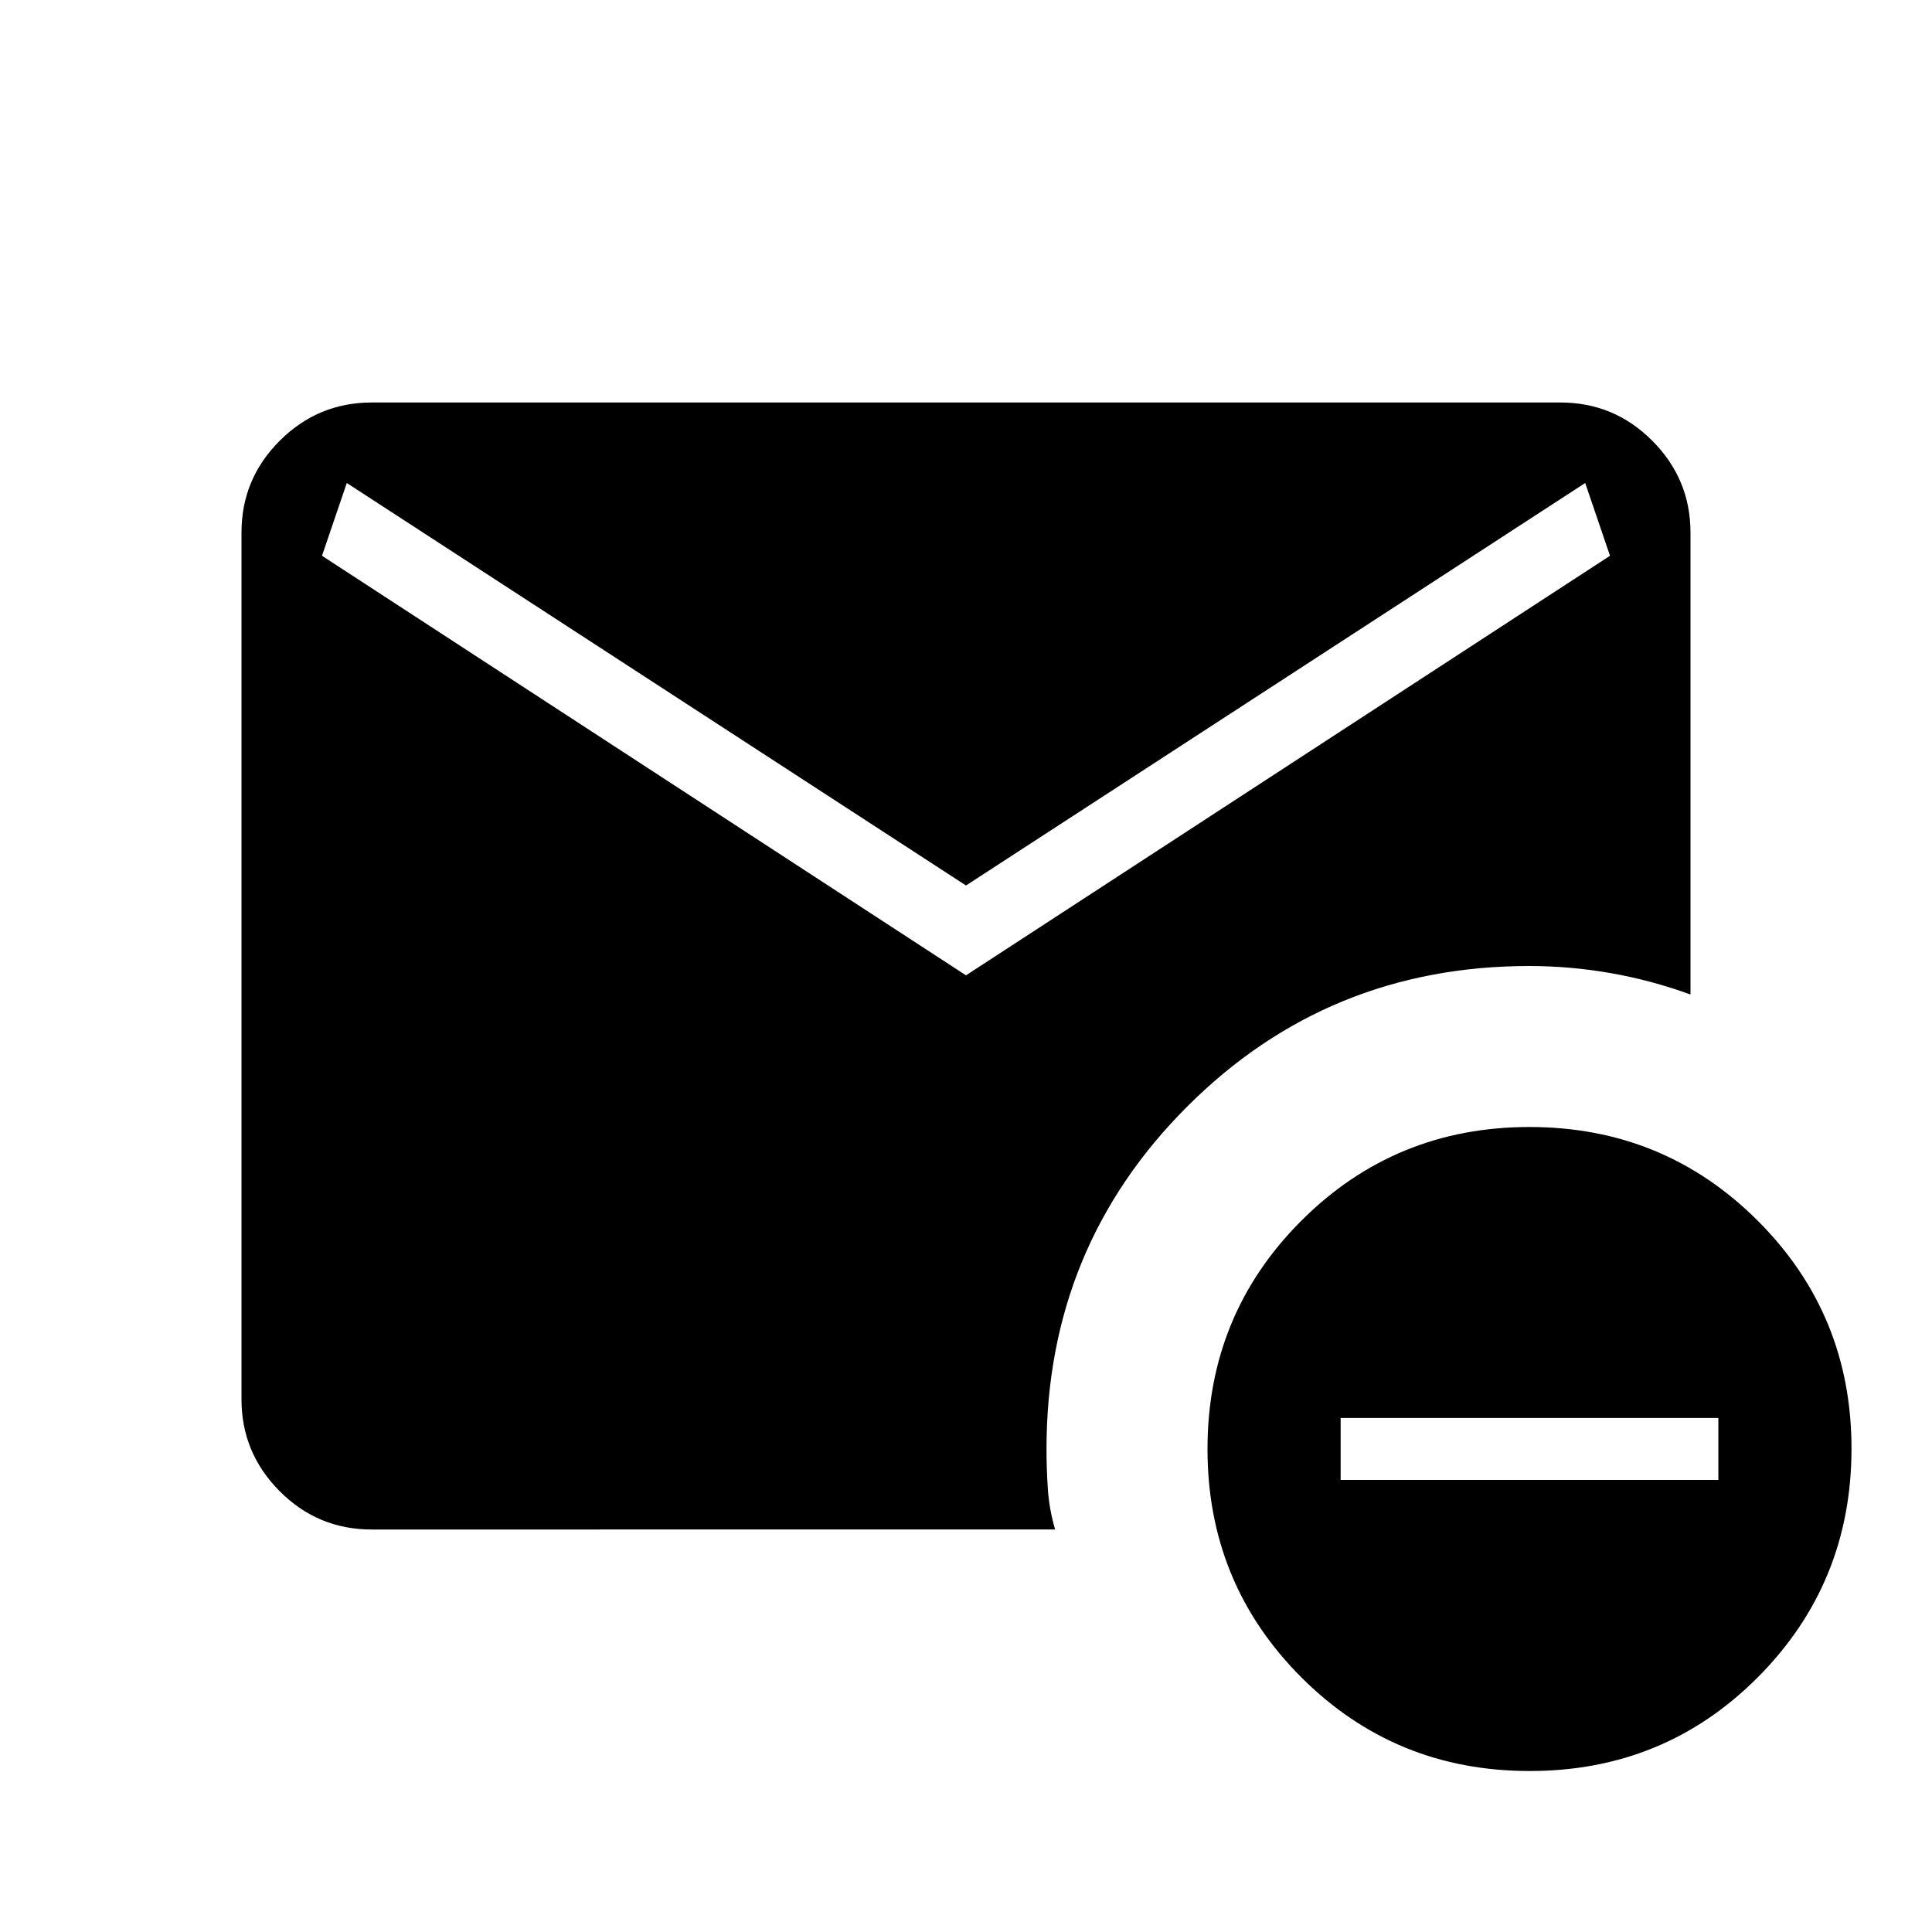 <svg xmlns="http://www.w3.org/2000/svg" width="1em" height="1em" viewBox="0 0 24 24"><path fill="currentColor" d="m12 12.116l8-5.212L19.692 6L12 11L4.308 6L4 6.904zM19 22q-1.671 0-2.835-1.164Q15 19.67 15 18t1.165-2.835T19 14t2.836 1.165T23 18t-1.164 2.836T19 22m-2.346-3.616h4.692v-.769h-4.692zM4.616 19q-.667 0-1.141-.475T3 17.386V6.615q0-.666.475-1.14T4.615 5h14.77q.666 0 1.14.475T21 6.615v5.739q-.488-.177-.988-.265T19 12q-2.507 0-4.253 1.747Q13 15.493 13 18q0 .25.017.5t.09.5z"/></svg>